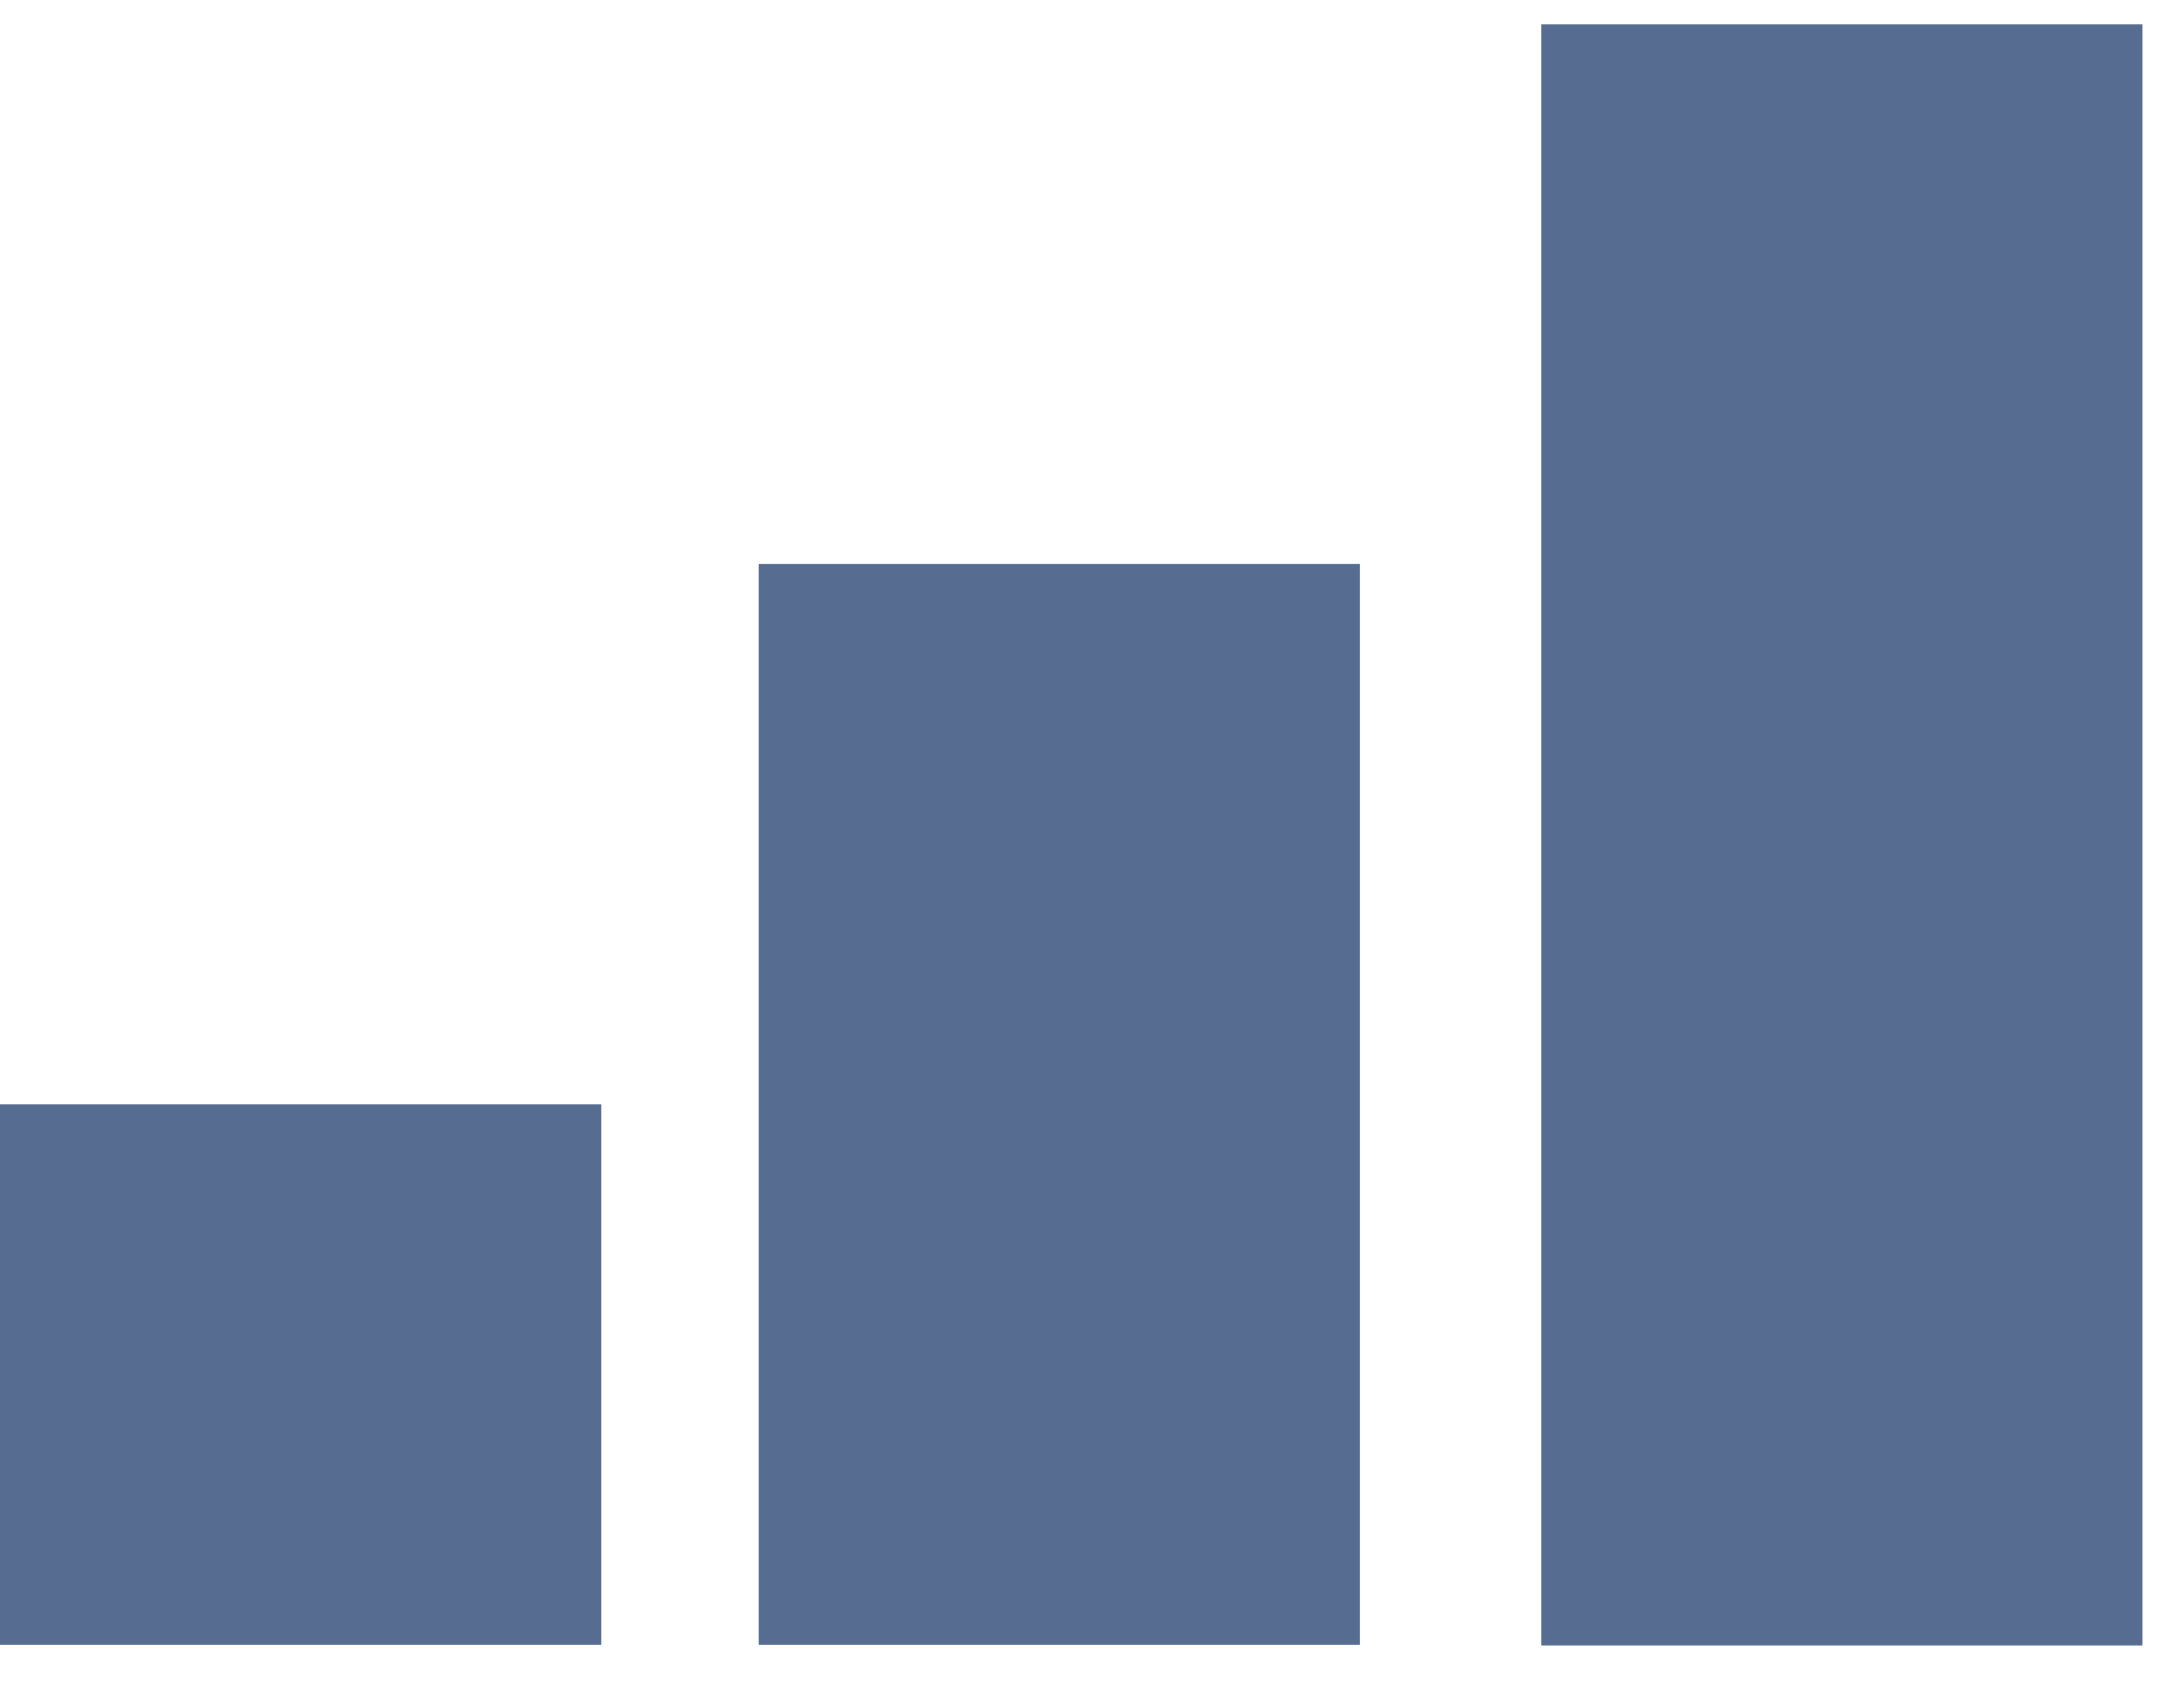 <svg xmlns="http://www.w3.org/2000/svg" width="19" height="15" fill="none" viewBox="0 0 19 15"><g id="Layer 2"><g id="Vector"><path fill="#082A5E" fill-opacity=".68" fill-rule="evenodd" d="M0 9.7H5.282V14.447H0V9.7Z" clip-rule="evenodd"/><path fill="#082A5E" fill-opacity=".68" d="M6.664 4.954H11.946V14.447H6.664V4.954Z"/><path fill="#082A5E" fill-opacity=".68" d="M13.538 0.214H18.82V14.453H13.538V0.214Z"/></g></g></svg>